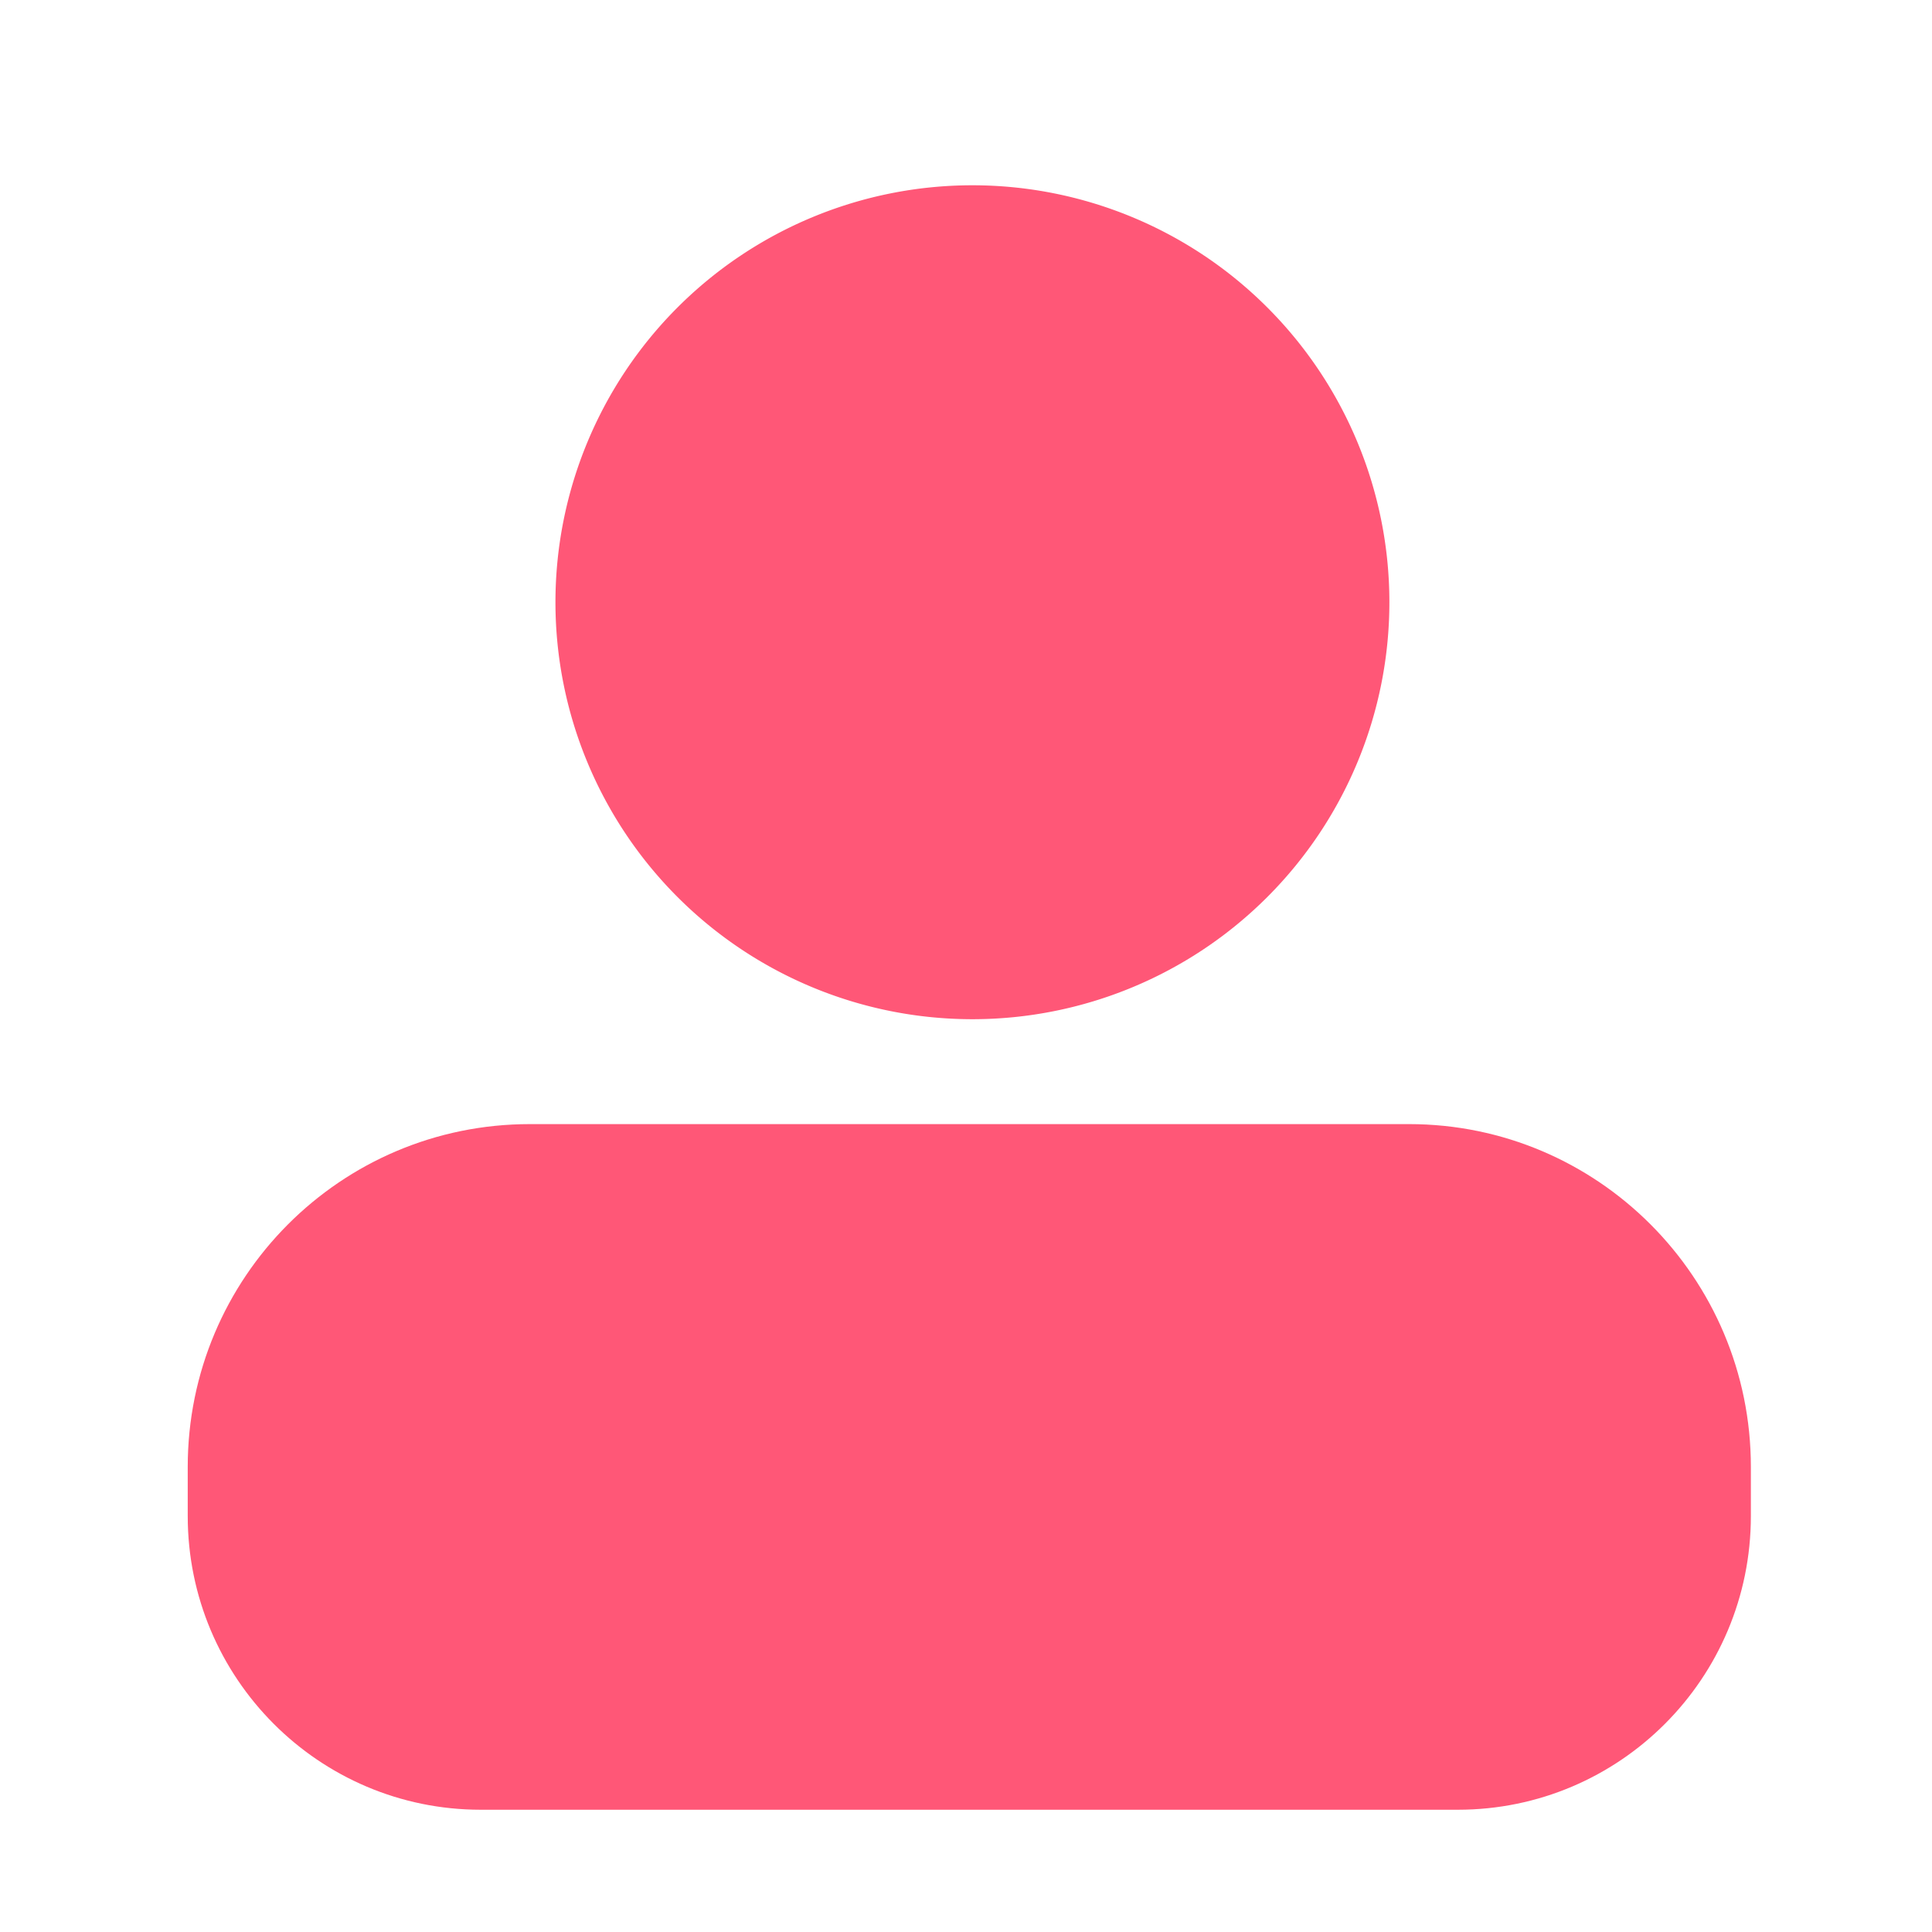 <?xml version="1.0" standalone="no"?><!DOCTYPE svg PUBLIC "-//W3C//DTD SVG 1.1//EN" "http://www.w3.org/Graphics/SVG/1.1/DTD/svg11.dtd"><svg t="1622766708913" class="icon" viewBox="0 0 1024 1024" version="1.1" xmlns="http://www.w3.org/2000/svg" p-id="2525" width="128" height="128" xmlns:xlink="http://www.w3.org/1999/xlink"><defs><style type="text/css"></style></defs><path d="M280.8 595.8h466c100 0 181.2 81.4 181.2 181.7v26c0 86.1-69.6 155.7-155.3 155.7H254.8c-85.8 0-155.3-69.8-155.3-155.7v-26c0-100.4 81.1-181.7 181.3-181.7z" p-id="2526" fill="#ff5777"></path><path d="M515.4 319.2m-221 0a221 221 0 1 0 442 0 221 221 0 1 0-442 0Z" p-id="2527" fill="#ff5777"></path></svg>